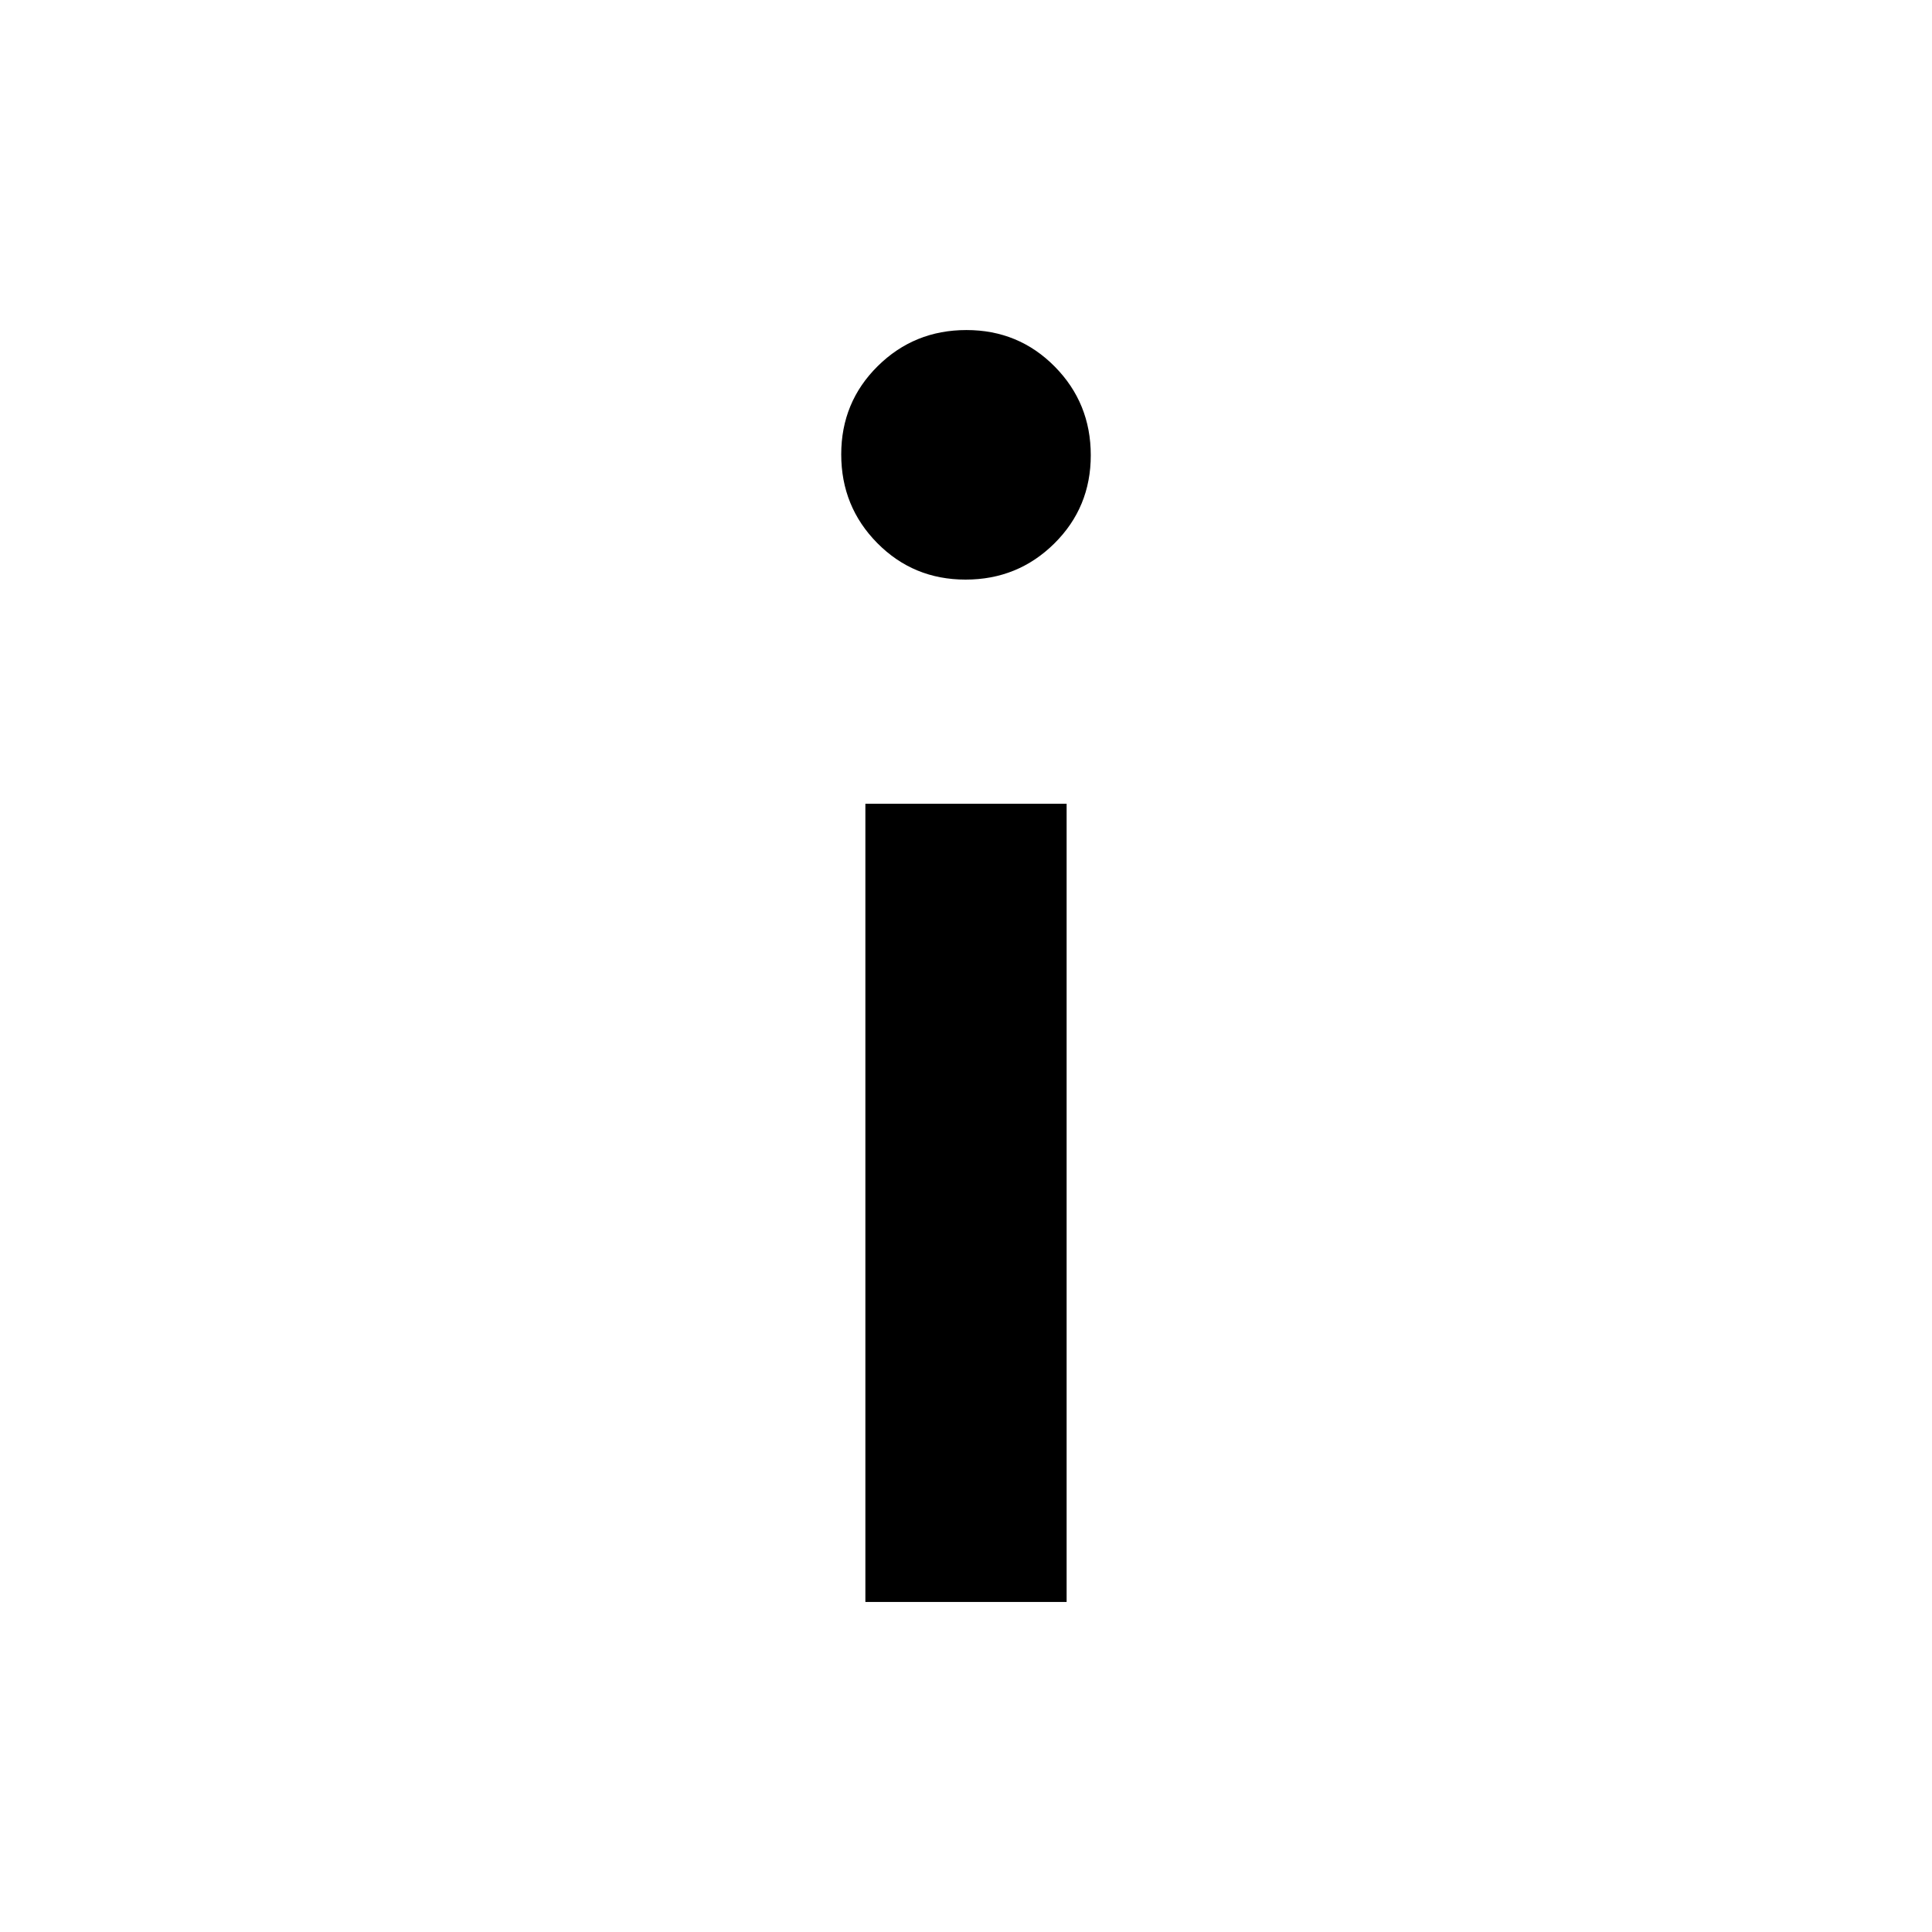 <svg xmlns="http://www.w3.org/2000/svg" height="20" viewBox="0 -960 960 960" width="20"><path d="M479.79-672q-25.94 0-43.87-18.14Q418-708.27 418-734.21t18.14-43.87Q454.27-796 480.21-796t43.87 18.14Q542-759.73 542-733.79t-18.14 43.87Q505.73-672 479.79-672ZM430-164v-396.61h100V-164H430Z"/></svg>